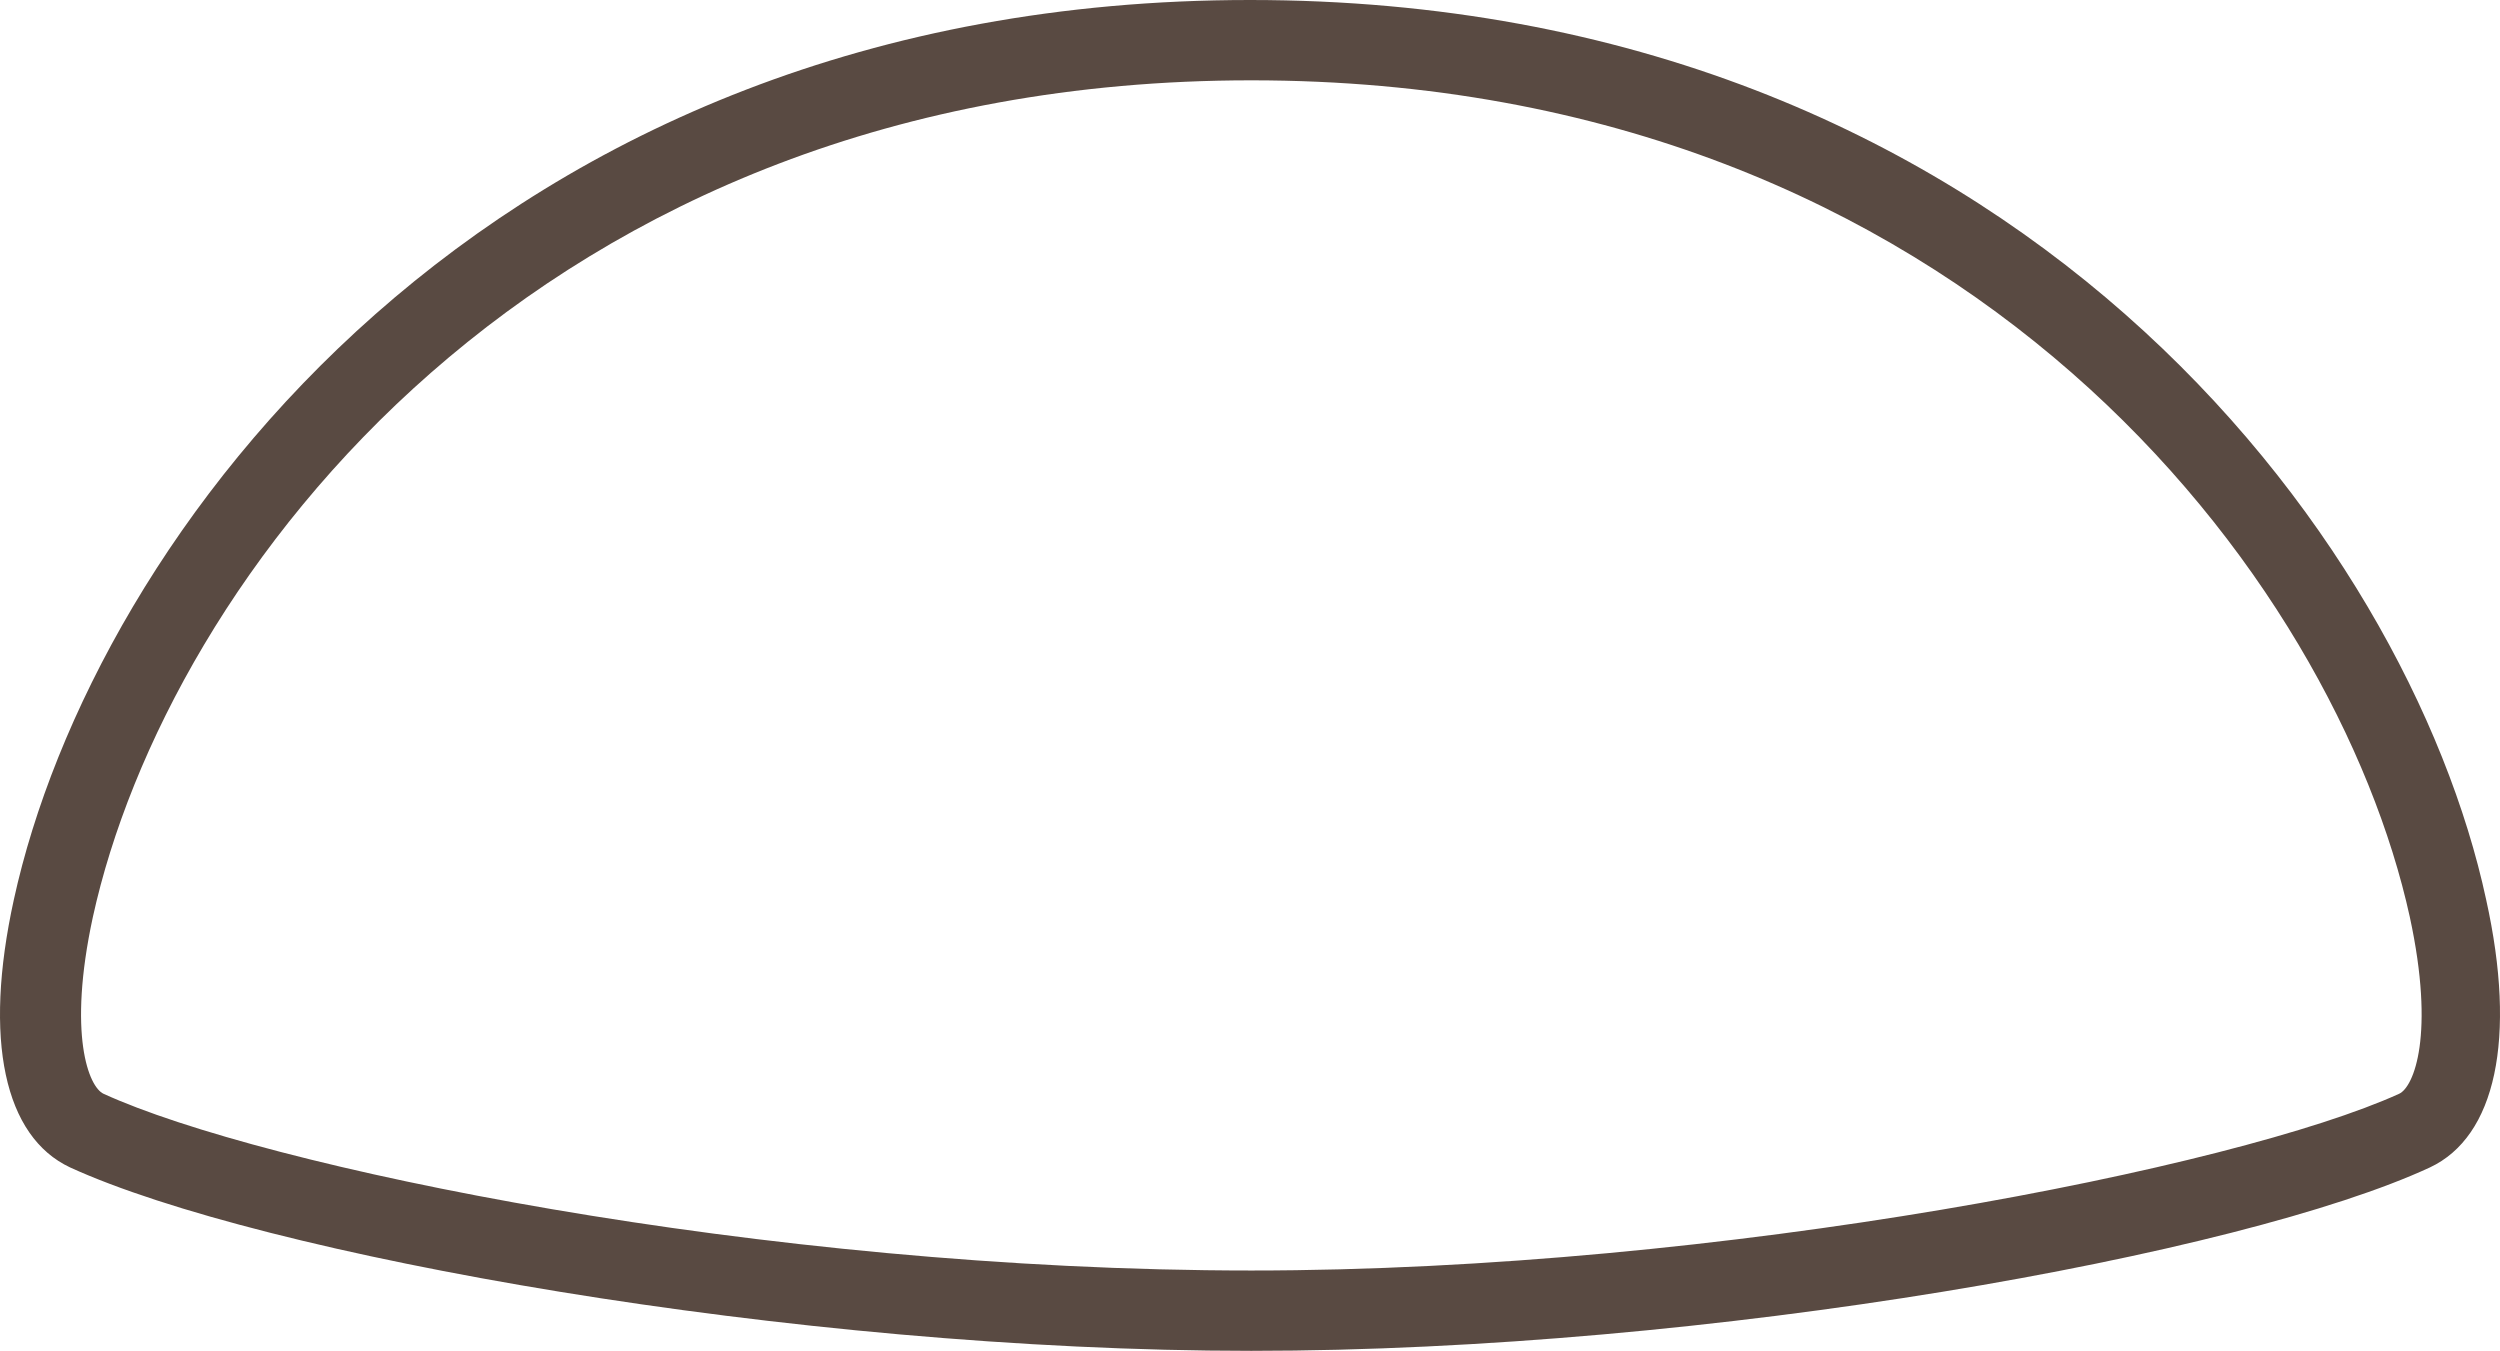 <svg width="1190" height="643" viewBox="0 0 1190 643" fill="none" xmlns="http://www.w3.org/2000/svg">
<path d="M595.638 643C376.975 643 123.887 597.117 33.362 555.695C2.124 541.038 -8.076 495.155 6.587 428.242C44.2 256.18 231.625 0 595 0C958.375 0 1146.44 256.18 1183.41 428.242C1198.08 494.517 1187.88 541.038 1156.64 555.695C1067.39 597.117 814.3 643 595.638 643ZM595.638 38.236C254.575 38.236 79.262 276.573 44.199 436.526C32.087 492.606 42.287 517.459 49.299 520.645C124.525 555.058 361.675 604.764 595.638 604.764C820.038 604.764 1064.84 555.695 1141.98 520.645C1148.99 517.459 1159.19 492.606 1147.08 436.526C1112.01 276.573 936.7 38.236 595.638 38.236Z" fill="#594A42"/>
</svg>

